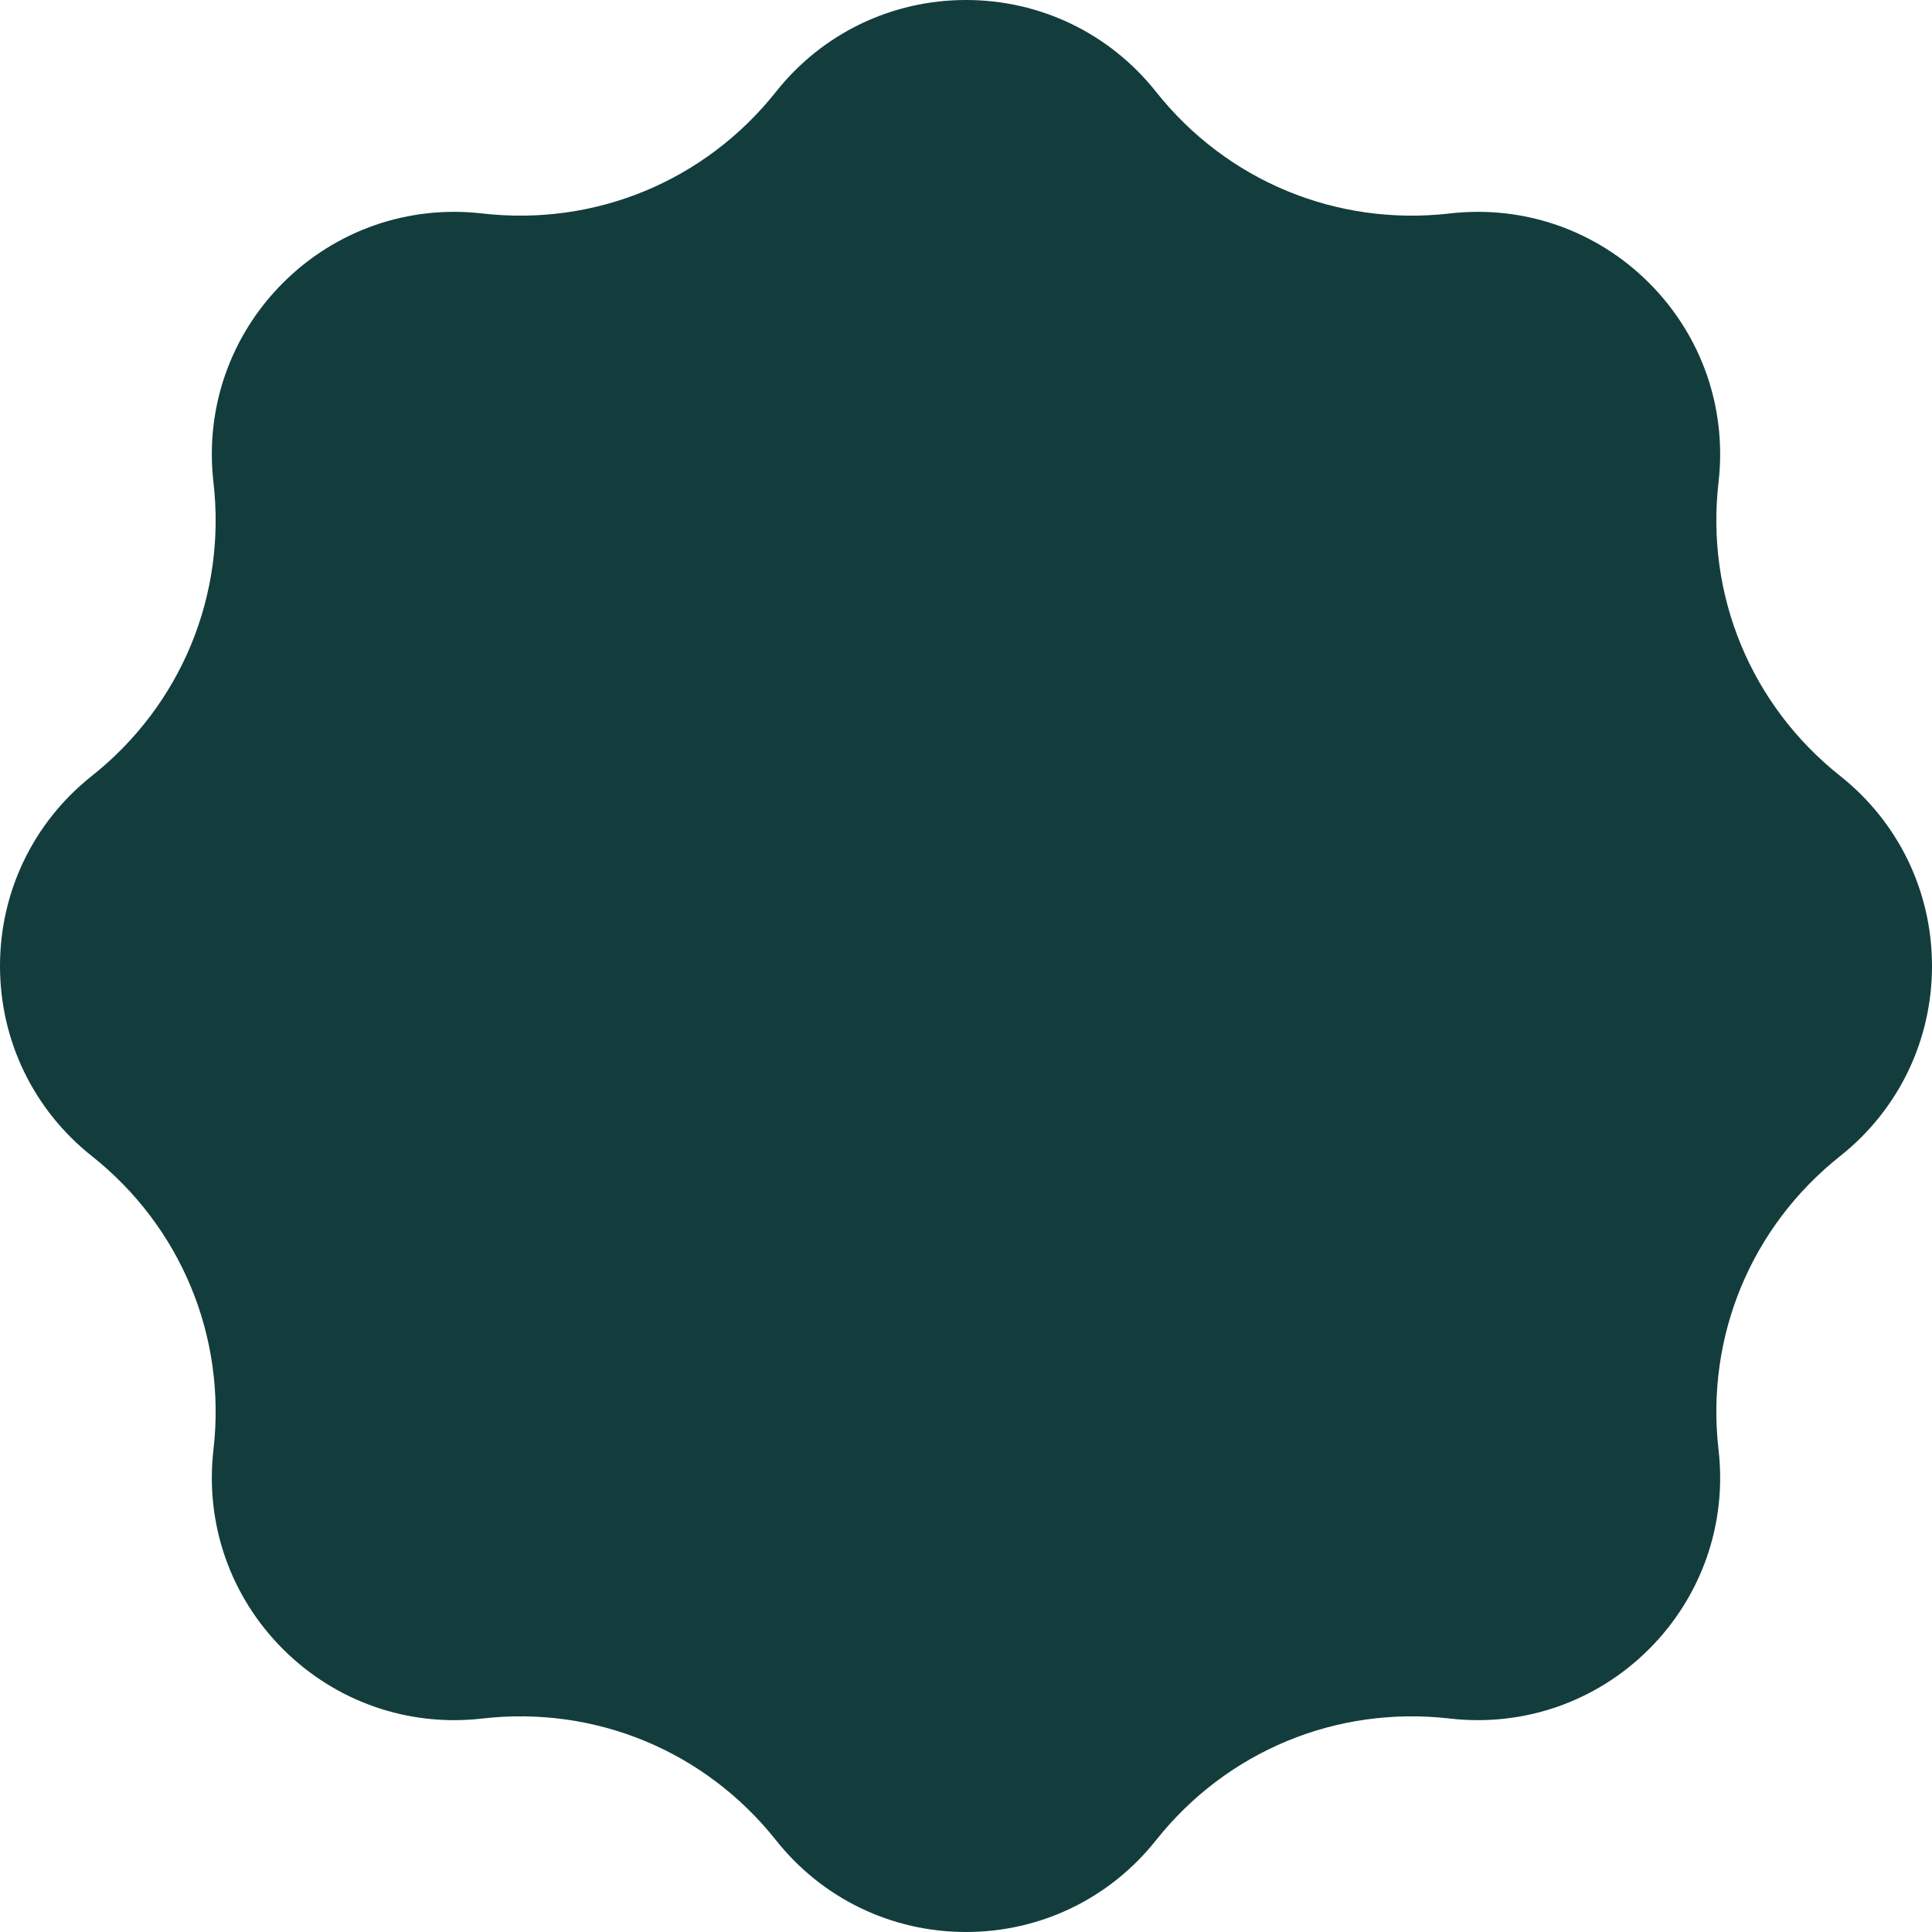 <svg width="270" height="270" viewBox="0 0 270 270" fill="none" xmlns="http://www.w3.org/2000/svg">
<path d="M257.168 108.439C244.703 98.547 238.347 83.205 240.168 67.394C241.358 57.051 237.819 46.898 230.46 39.54C223.097 32.179 212.945 28.64 202.605 29.832C186.788 31.65 171.452 25.298 161.56 12.833C155.09 4.677 145.41 0 135 0C124.59 0 114.91 4.677 108.439 12.832C98.547 25.296 83.21 31.65 67.397 29.833C57.055 28.639 46.902 32.179 39.541 39.539C32.18 46.898 28.641 57.051 29.831 67.395C31.652 83.204 25.297 98.546 12.829 108.44C4.677 114.91 0 124.591 0 135C0 145.408 4.676 155.089 12.831 161.561C25.297 171.454 31.652 186.795 29.831 202.606C28.641 212.949 32.18 223.102 39.539 230.46C46.902 237.821 57.062 241.361 67.394 240.168C83.205 238.348 98.547 244.702 108.439 257.167C114.909 265.322 124.589 270 135 270C145.41 270 155.09 265.323 161.561 257.168C171.454 244.704 186.791 238.351 202.603 240.167C212.946 241.356 223.098 237.821 230.459 230.461C237.82 223.102 241.359 212.949 240.169 202.605C238.348 186.796 244.704 171.453 257.171 161.56C265.323 155.09 270 145.409 270 135C270 124.59 265.322 114.91 257.168 108.439Z" fill="#133D3C"/>
</svg>
